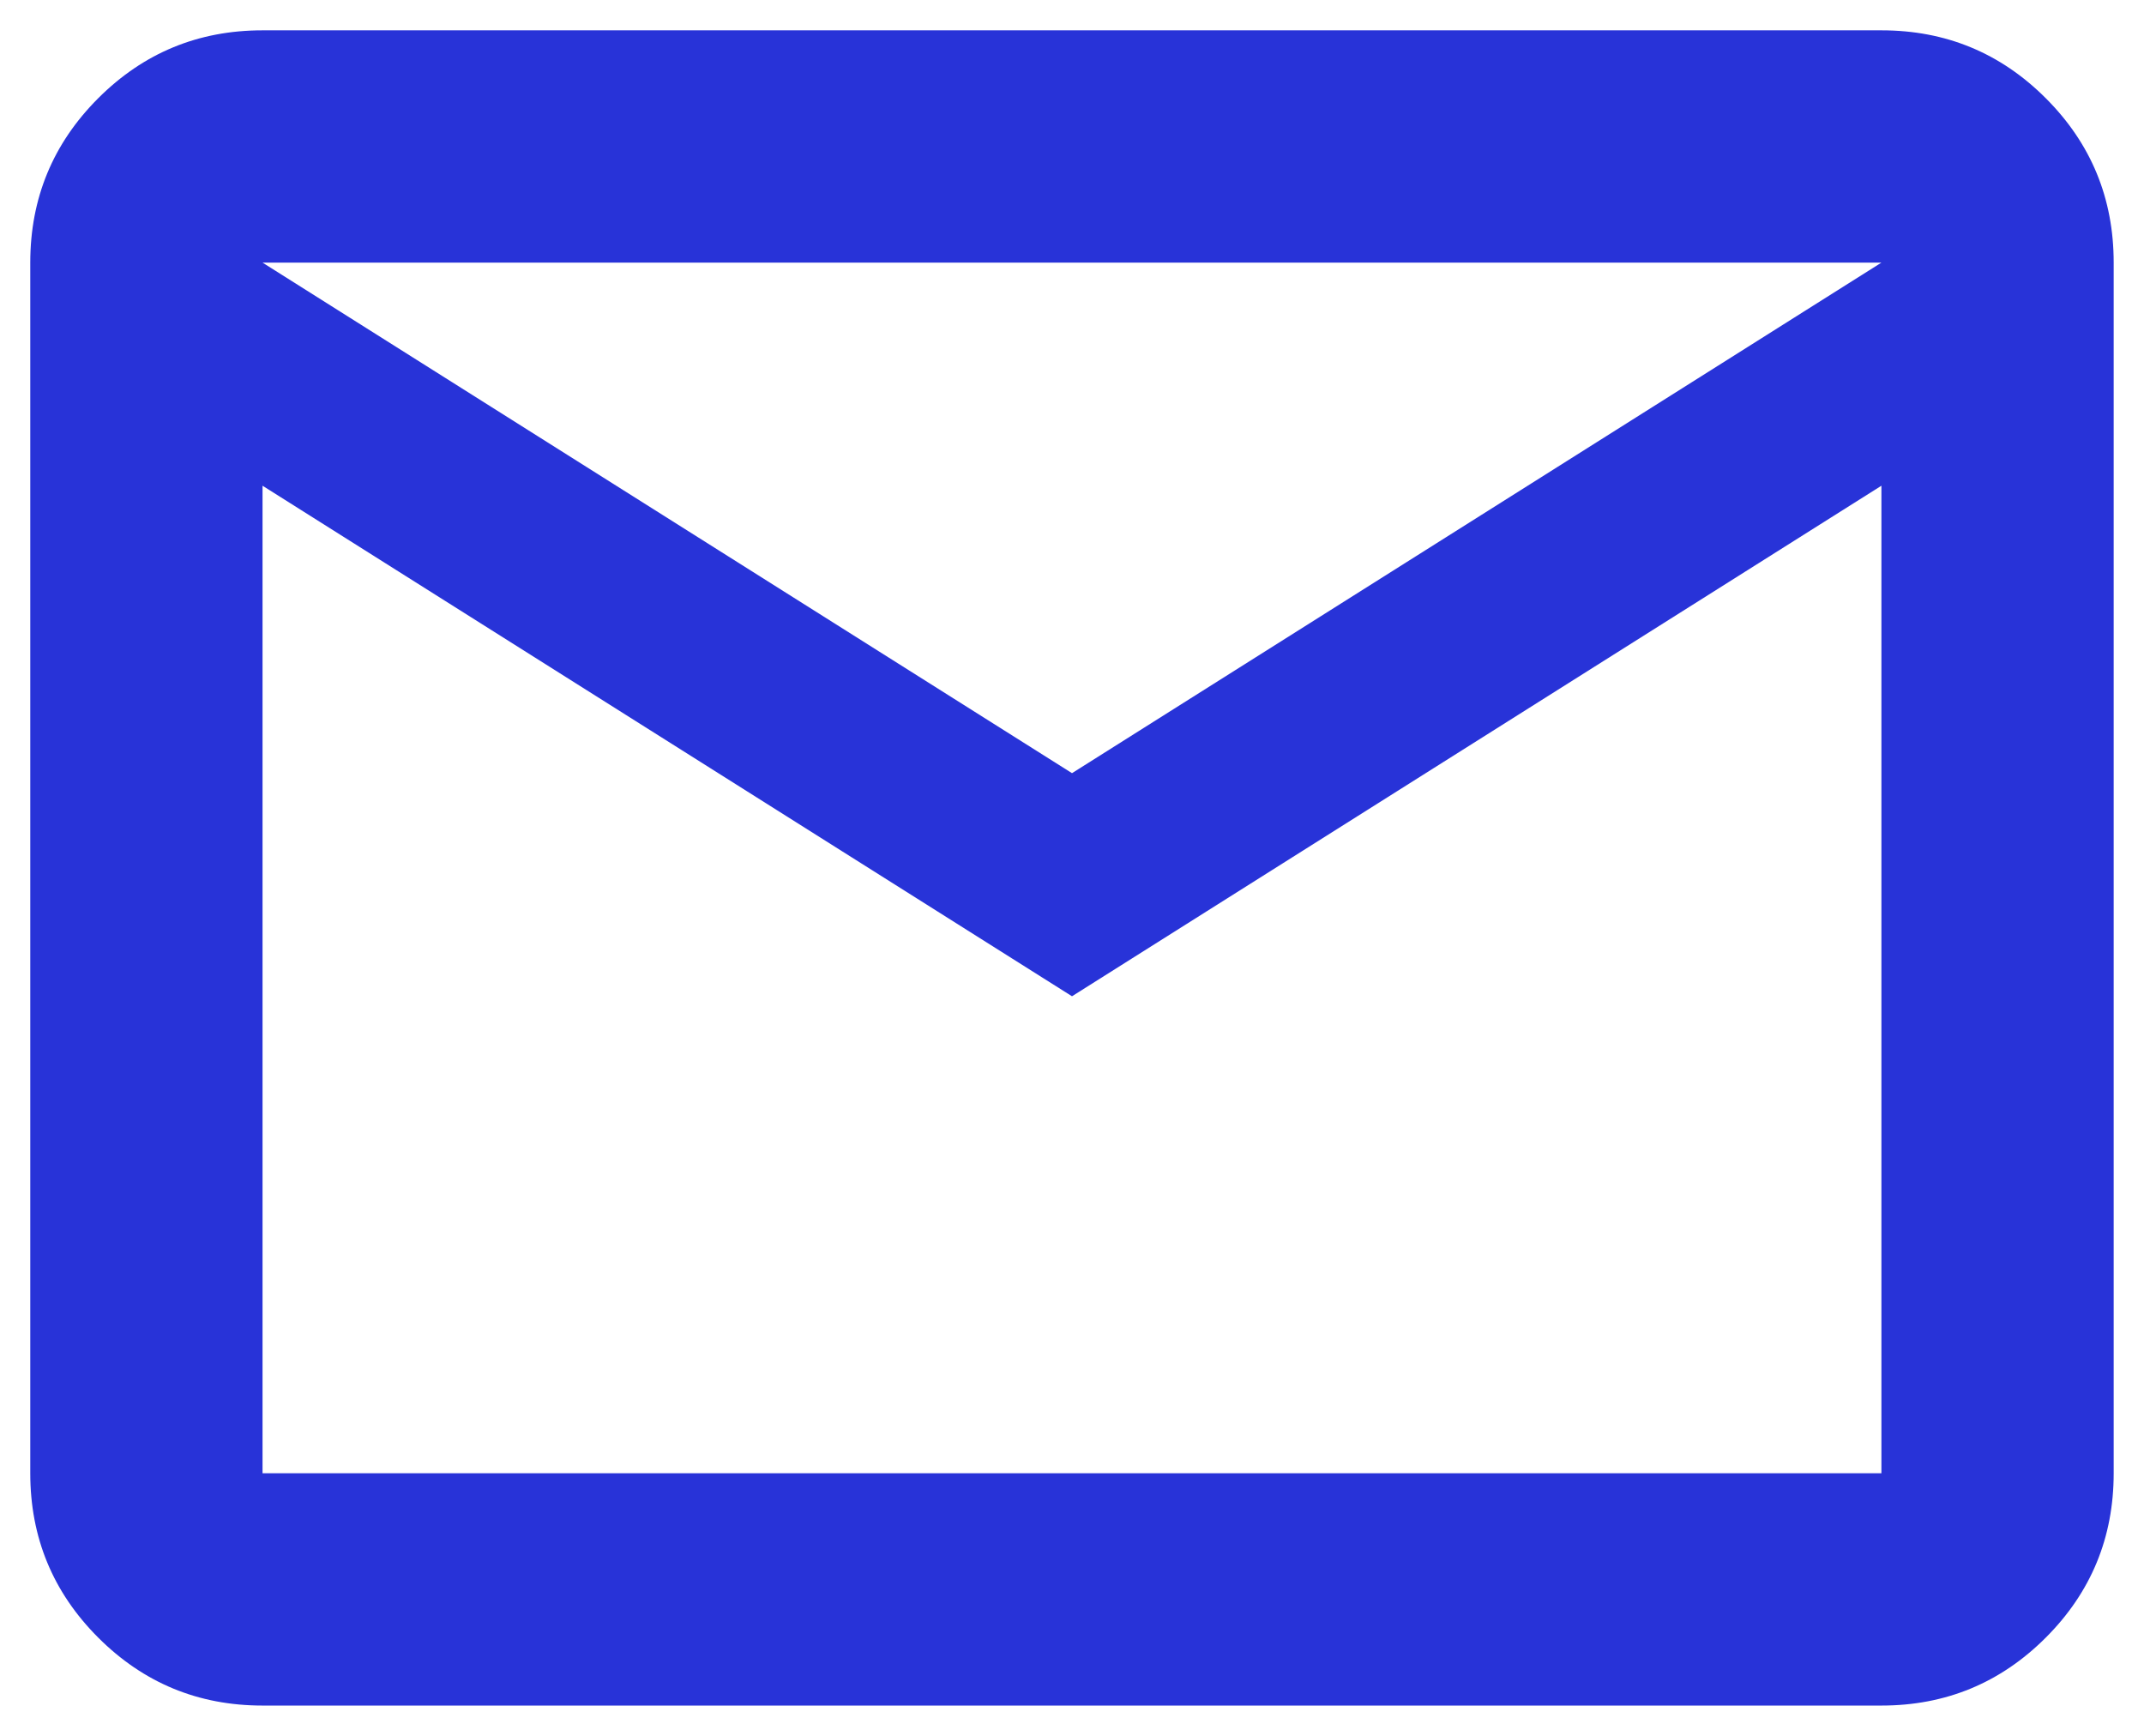<svg width="42" height="34" viewBox="0 0 42 34" fill="none" xmlns="http://www.w3.org/2000/svg">
<path d="M5.143 33.407C3.884 33.407 2.811 32.963 1.924 32.076C1.037 31.189 0.593 30.116 0.593 28.857V5.144C0.593 3.884 1.037 2.811 1.924 1.924C2.811 1.037 3.884 0.594 5.143 0.594H36.856C38.116 0.594 39.189 1.037 40.076 1.924C40.963 2.811 41.406 3.884 41.406 5.144V28.857C41.406 30.116 40.963 31.189 40.076 32.076C39.189 32.963 38.116 33.407 36.856 33.407H5.143ZM21 19.514L5.143 9.514V28.857H36.856V9.514L21 19.514ZM21 15.144L36.856 5.144H5.143L21 15.144ZM5.143 9.514V5.144V28.857V9.514Z" fill="#2833D8"/>
</svg>
